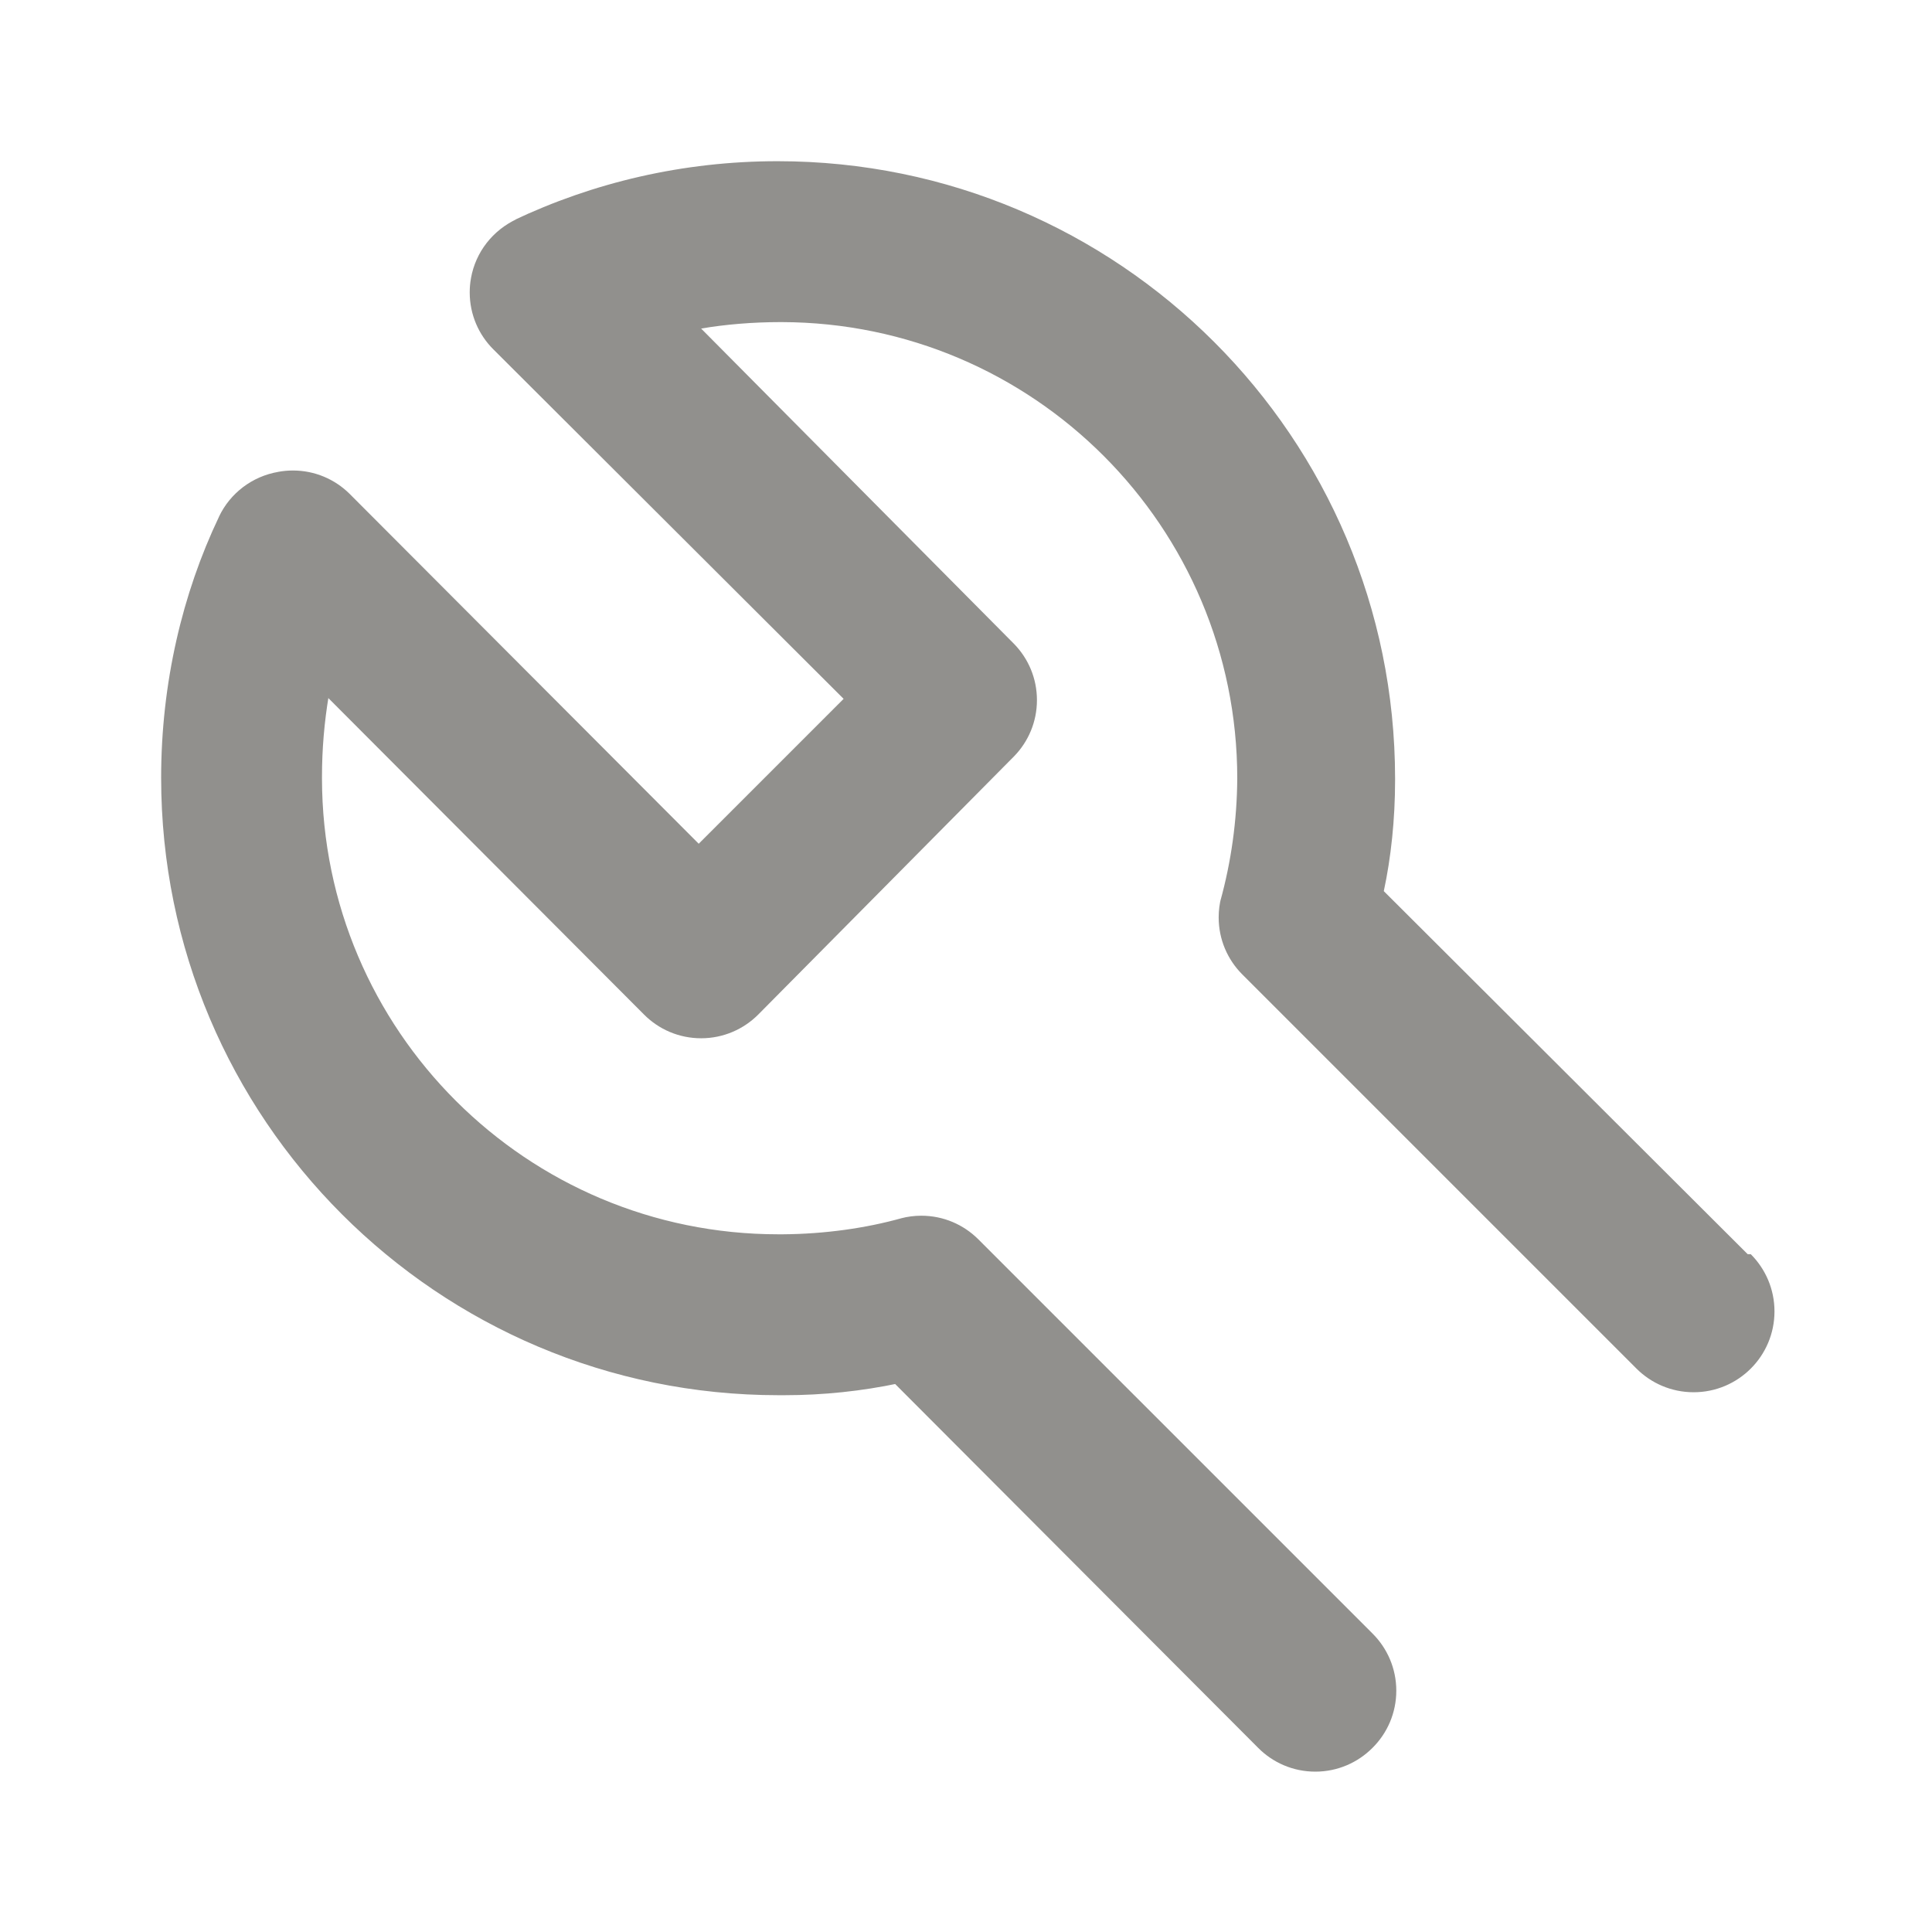 <!-- Generated by IcoMoon.io -->
<svg version="1.1" xmlns="http://www.w3.org/2000/svg" width="32" height="32" viewBox="0 0 32 32">
<title>ul-wrench</title>
<path fill="#91908d" d="M28.947 20.773l-6.027-6.013c0.119-0.552 0.187-1.187 0.187-1.837 0-0.010-0-0.021-0-0.031v0.002c-0.002-5.647-4.58-10.224-10.227-10.224-1.568 0-3.054 0.353-4.382 0.984l0.062-0.026c-0.396 0.184-0.682 0.545-0.759 0.979l-0.001 0.008c-0.013 0.069-0.020 0.147-0.020 0.228 0 0.369 0.15 0.704 0.393 0.945l0 0 5.8 5.787-2.4 2.4-5.787-5.8c-0.24-0.236-0.57-0.382-0.934-0.382-0.085 0-0.167 0.008-0.248 0.023l0.008-0.001c-0.439 0.075-0.8 0.356-0.983 0.739l-0.003 0.008c-0.604 1.266-0.957 2.752-0.957 4.32 0 5.648 4.579 10.227 10.227 10.227 0.023 0 0.045-0 0.067-0l-0.003 0c0.009 0 0.019 0 0.029 0 0.65 0 1.285-0.068 1.897-0.197l-0.060 0.011 6.013 6.027c0.242 0.244 0.577 0.394 0.947 0.394s0.705-0.151 0.947-0.394l0-0c0.244-0.242 0.394-0.577 0.394-0.947s-0.151-0.705-0.394-0.947l-6.533-6.533c-0.241-0.239-0.573-0.387-0.94-0.387-0.116 0-0.229 0.015-0.336 0.043l0.009-0.002c-0.591 0.165-1.27 0.262-1.97 0.267l-0.003 0c-0.020 0-0.043 0-0.067 0-4.171 0-7.553-3.377-7.56-7.546v-0.001c-0-0.009-0-0.020-0-0.031 0-0.46 0.039-0.911 0.113-1.35l-0.007 0.047 5.227 5.24c0.242 0.244 0.577 0.394 0.947 0.394s0.705-0.151 0.947-0.394l4.24-4.28c0.232-0.24 0.375-0.566 0.375-0.927s-0.143-0.687-0.375-0.927l0 0-5.187-5.227c0.395-0.068 0.851-0.107 1.315-0.107 0.006 0 0.013 0 0.019 0h-0.001c4.17 0.008 7.547 3.389 7.547 7.56 0 0 0 0 0 0v0c-0.005 0.704-0.102 1.383-0.28 2.028l0.013-0.055c-0.026 0.098-0.041 0.211-0.041 0.327 0 0.367 0.148 0.699 0.387 0.94l6.533 6.533c0.242 0.242 0.577 0.392 0.947 0.392 0.739 0 1.339-0.599 1.339-1.339 0-0.37-0.15-0.704-0.392-0.947v0z"></path>
</svg>
